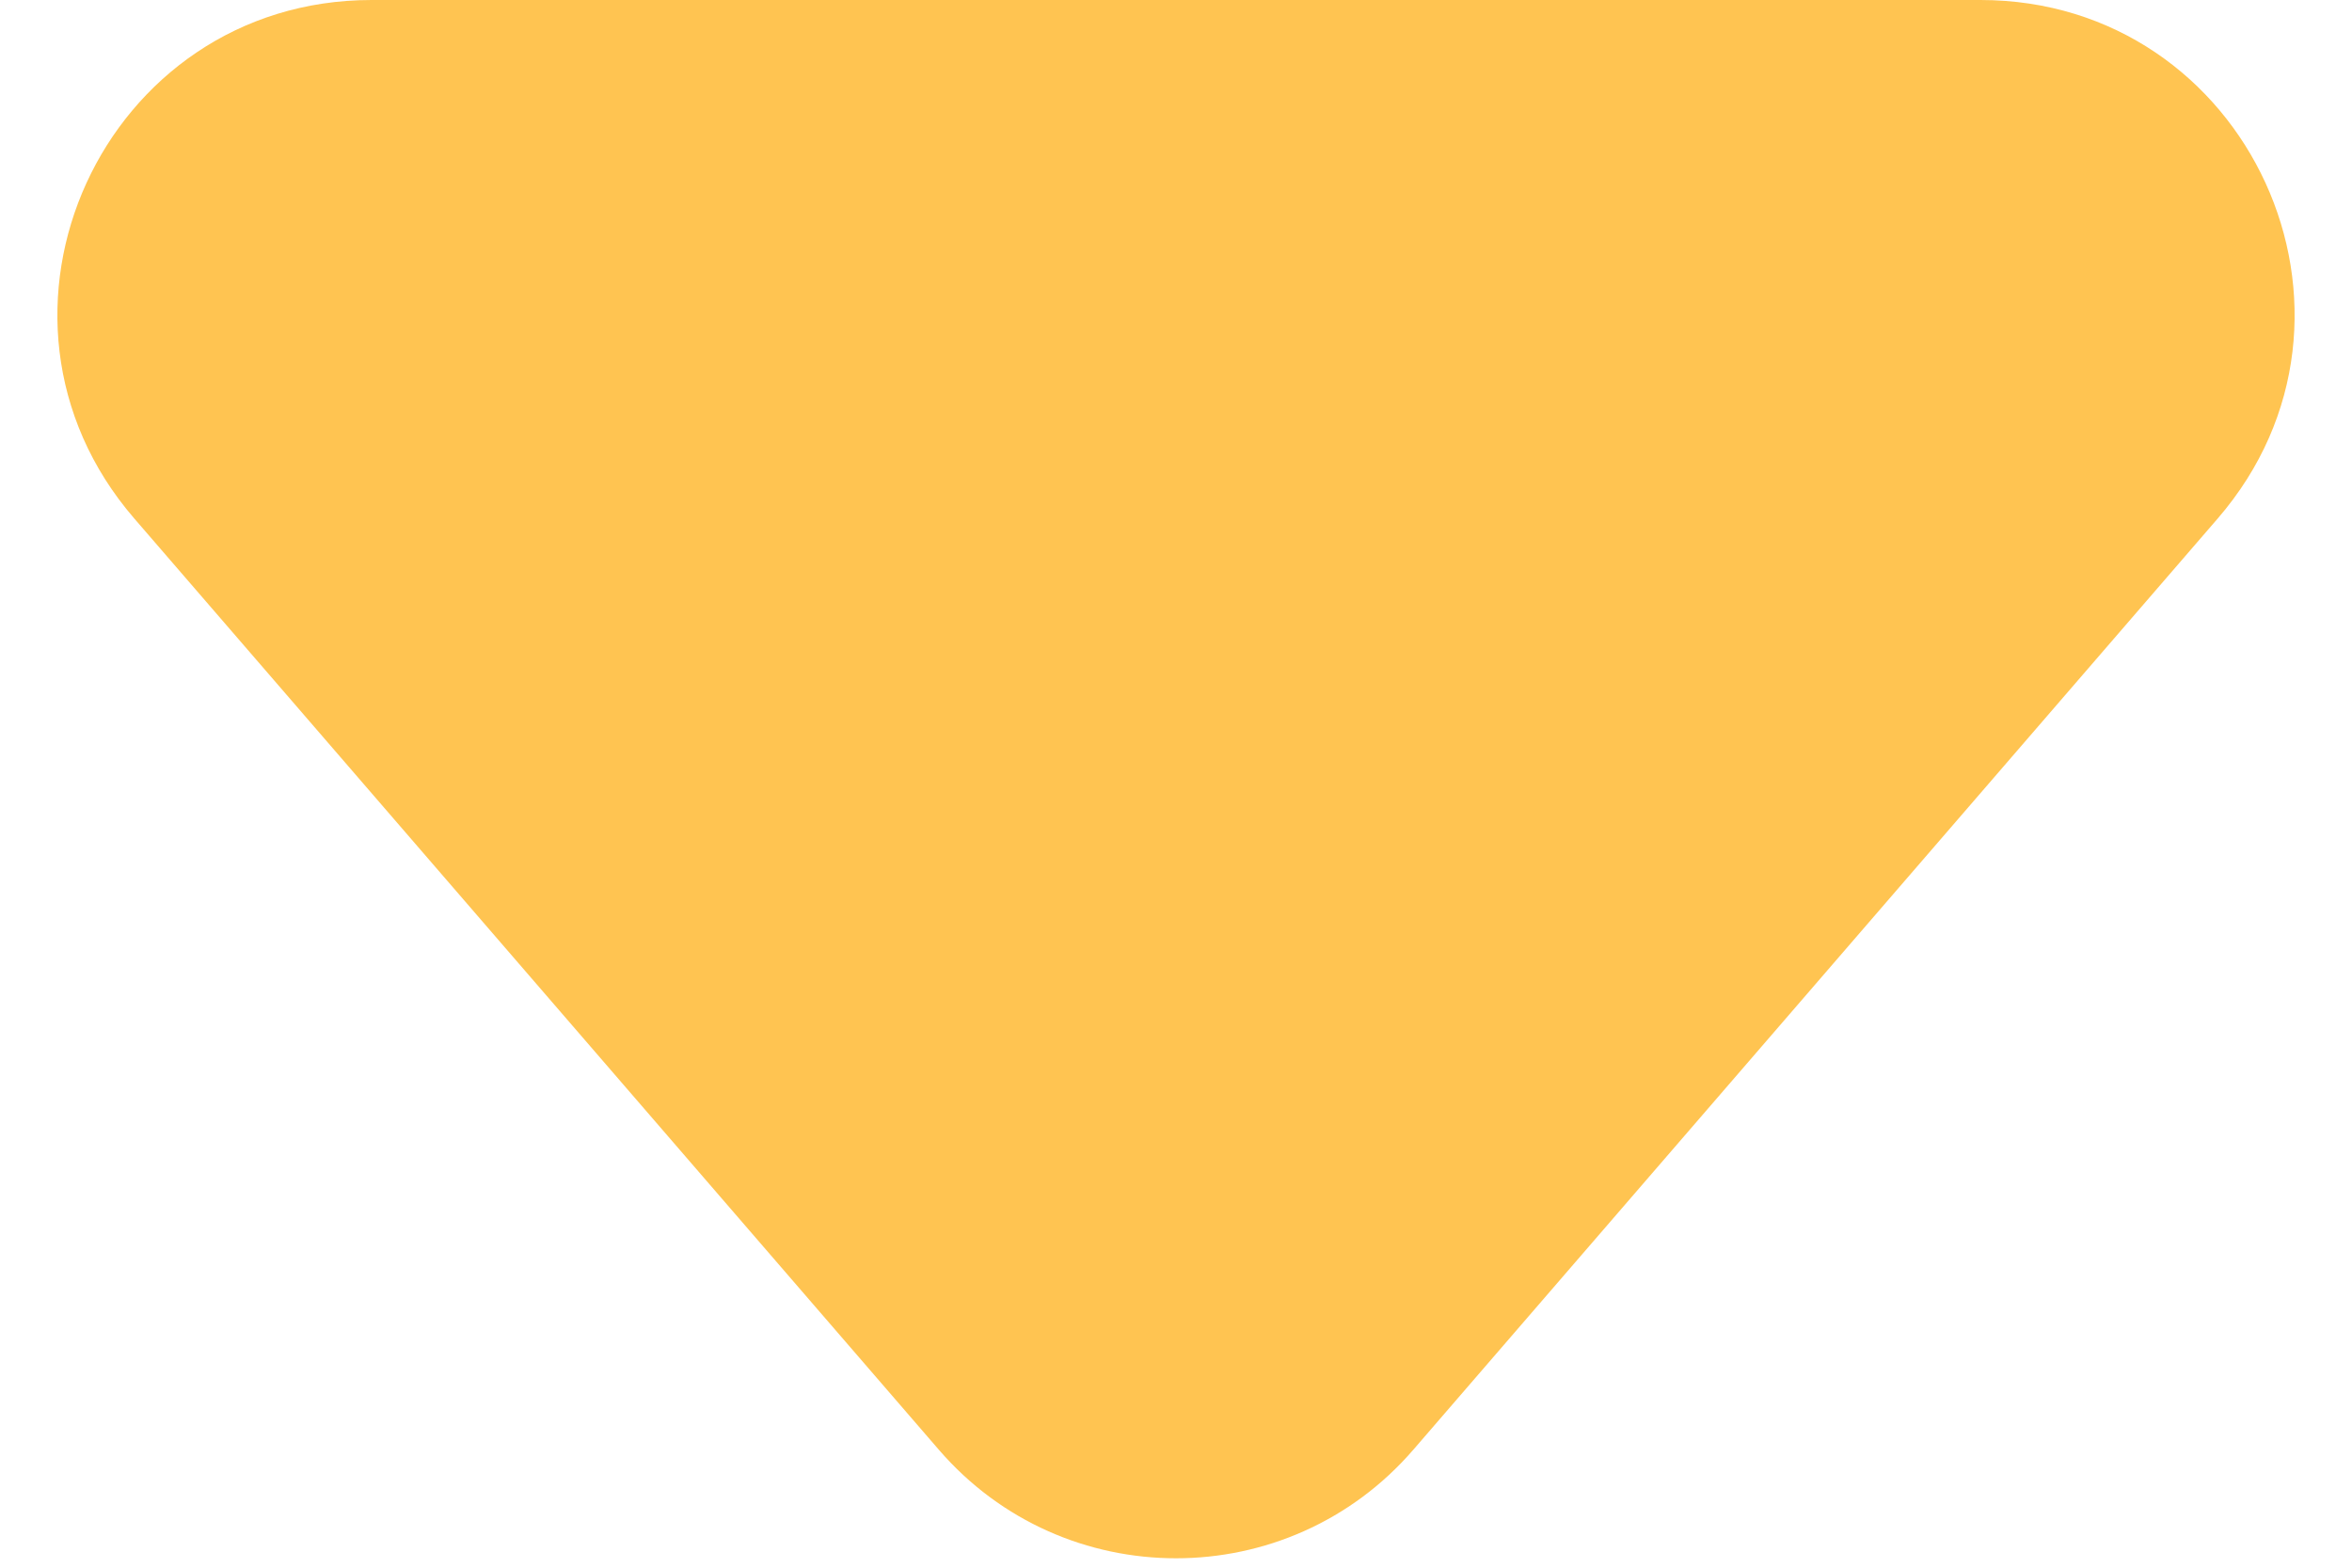 <svg width="15" height="10" viewBox="0 0 15 10" fill="none" xmlns="http://www.w3.org/2000/svg">
    <path d="M0.856 3.307C-0.263 2.011 0.658 0 2.37 0H12.63C14.342 0 15.263 2.011 14.144 3.307L9.014 9.247C8.216 10.171 6.784 10.171 5.987 9.247L0.856 3.307Z" fill="#FFC451"/>
</svg>
